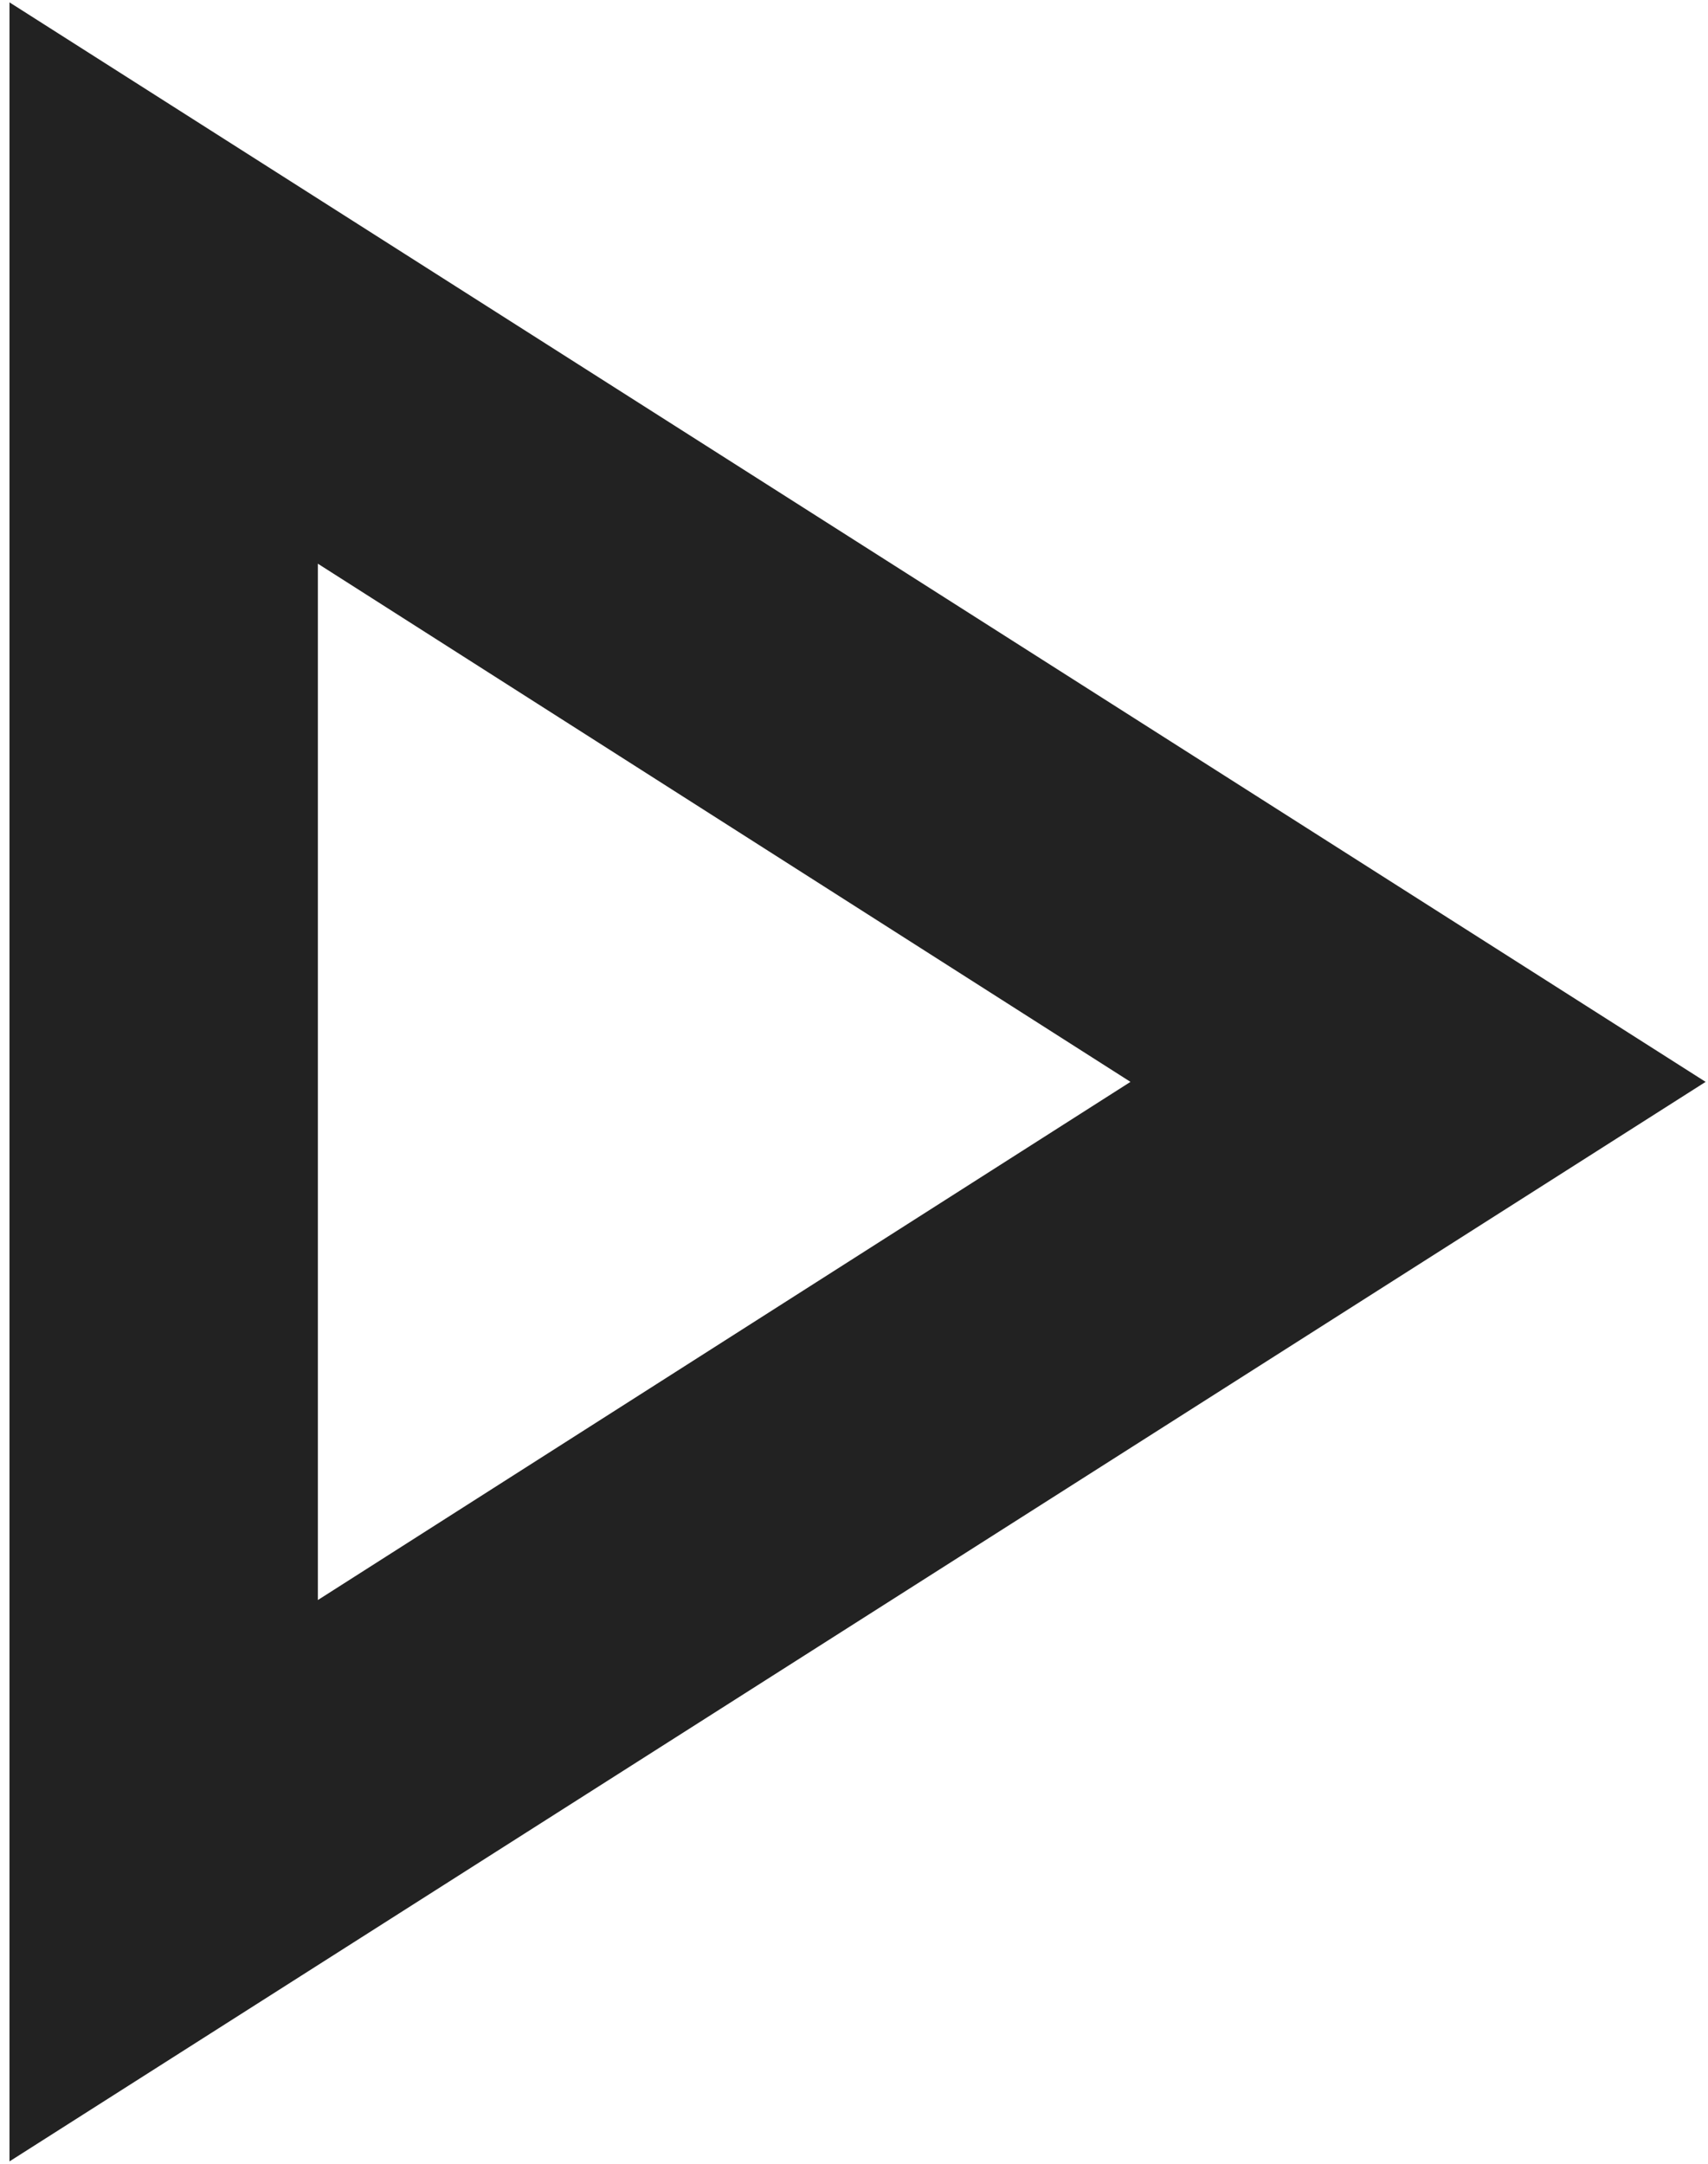 <svg width="120" height="152" viewBox="0 0 120 152" fill="none" xmlns="http://www.w3.org/2000/svg" xmlns:xlink="http://www.w3.org/1999/xlink">
<path d="M22.333,39.599L79.425,75.999L22.333,112.399L22.333,39.599ZM0.667,0.166L0.667,151.833L119.833,75.999L0.667,0.166Z" fill="#222222"/>
</svg>
